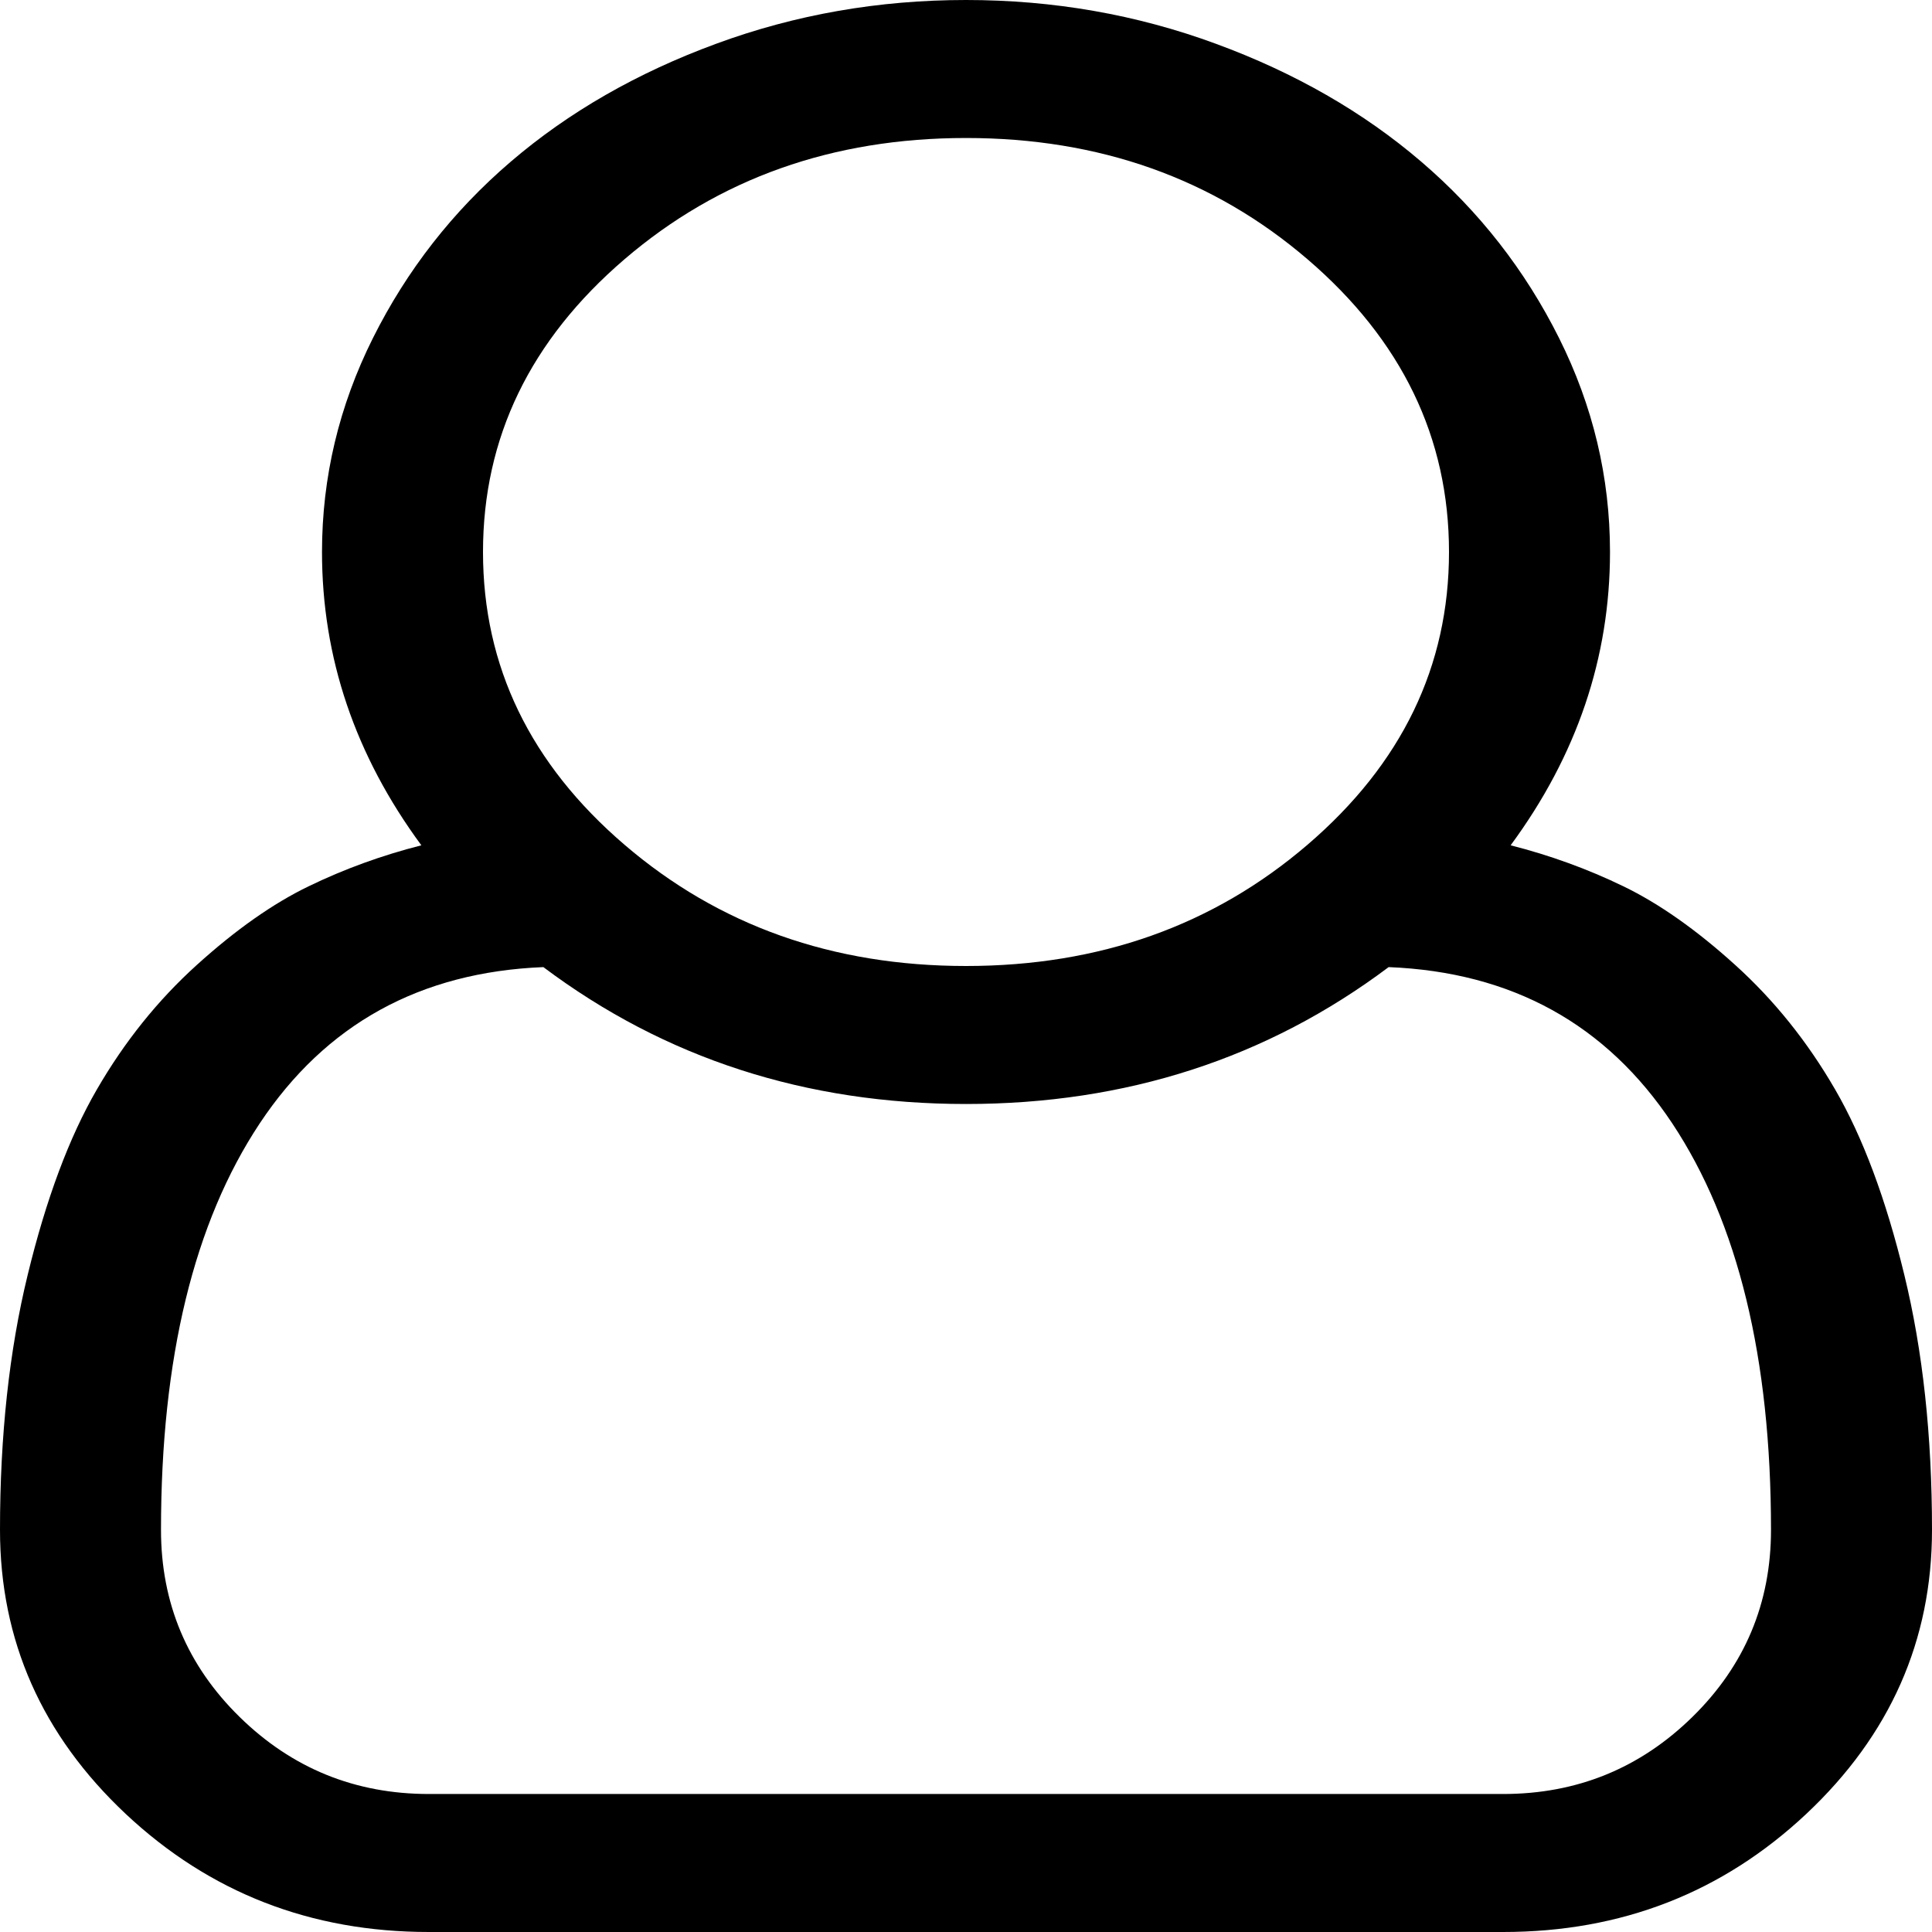 ﻿<?xml version="1.0" encoding="utf-8"?>
<svg version="1.1" xmlns:xlink="http://www.w3.org/1999/xlink" width="21px" height="21px" xmlns="http://www.w3.org/2000/svg">
  <g transform="matrix(1 0 0 1 -6 -10 )">
    <path d="M 17.5 6  C 17.5 7.148  17.14 8.211  16.42 9.188  C 16.848 9.297  17.256 9.445  17.644 9.633  C 18.031 9.82  18.437 10.105  18.86 10.488  C 19.284 10.871  19.646 11.322  19.947 11.842  C 20.248 12.361  20.499 13.033  20.699 13.857  C 20.9 14.682  21 15.605  21 16.629  C 21 17.832  20.544 18.861  19.633 19.717  C 18.721 20.572  17.623 21  16.338 21  L 4.662 21  C 3.377 21  2.279 20.572  1.367 19.717  C 0.456 18.861  0 17.832  0 16.629  C 0 15.605  0.1 14.682  0.301 13.857  C 0.501 13.033  0.752 12.361  1.053 11.842  C 1.354 11.322  1.716 10.871  2.14 10.488  C 2.563 10.105  2.969 9.82  3.356 9.633  C 3.744 9.445  4.152 9.297  4.58 9.188  C 3.86 8.211  3.5 7.148  3.5 6  C 3.5 5.188  3.685 4.412  4.054 3.674  C 4.423 2.936  4.922 2.297  5.551 1.758  C 6.18 1.219  6.925 0.791  7.786 0.475  C 8.647 0.158  9.552 0  10.5 0  C 11.448 0  12.353 0.158  13.214 0.475  C 14.075 0.791  14.82 1.219  15.449 1.758  C 16.078 2.297  16.577 2.936  16.946 3.674  C 17.315 4.412  17.5 5.188  17.5 6  Z M 14.212 2.818  C 13.187 1.939  11.949 1.5  10.5 1.5  C 9.051 1.5  7.813 1.939  6.788 2.818  C 5.763 3.697  5.25 4.758  5.25 6  C 5.25 7.242  5.763 8.303  6.788 9.182  C 7.813 10.061  9.051 10.5  10.5 10.5  C 11.949 10.5  13.187 10.061  14.212 9.182  C 15.237 8.303  15.75 7.242  15.75 6  C 15.75 4.758  15.237 3.697  14.212 2.818  Z M 4.662 19.5  L 16.338 19.5  C 17.14 19.5  17.826 19.221  18.396 18.662  C 18.965 18.104  19.25 17.426  19.25 16.629  C 19.25 14.762  18.892 13.289  18.177 12.211  C 17.461 11.133  16.434 10.566  15.094 10.512  C 13.772 11.504  12.241 12  10.5 12  C 8.759 12  7.228 11.504  5.906 10.512  C 4.566 10.566  3.539 11.133  2.823 12.211  C 2.108 13.289  1.75 14.762  1.75 16.629  C 1.75 17.426  2.035 18.104  2.604 18.662  C 3.174 19.221  3.86 19.5  4.662 19.5  Z " fill-rule="nonzero" fill="#000000" stroke="none" transform="matrix(1 0 0 1 6 10 )" />
  </g>
</svg>